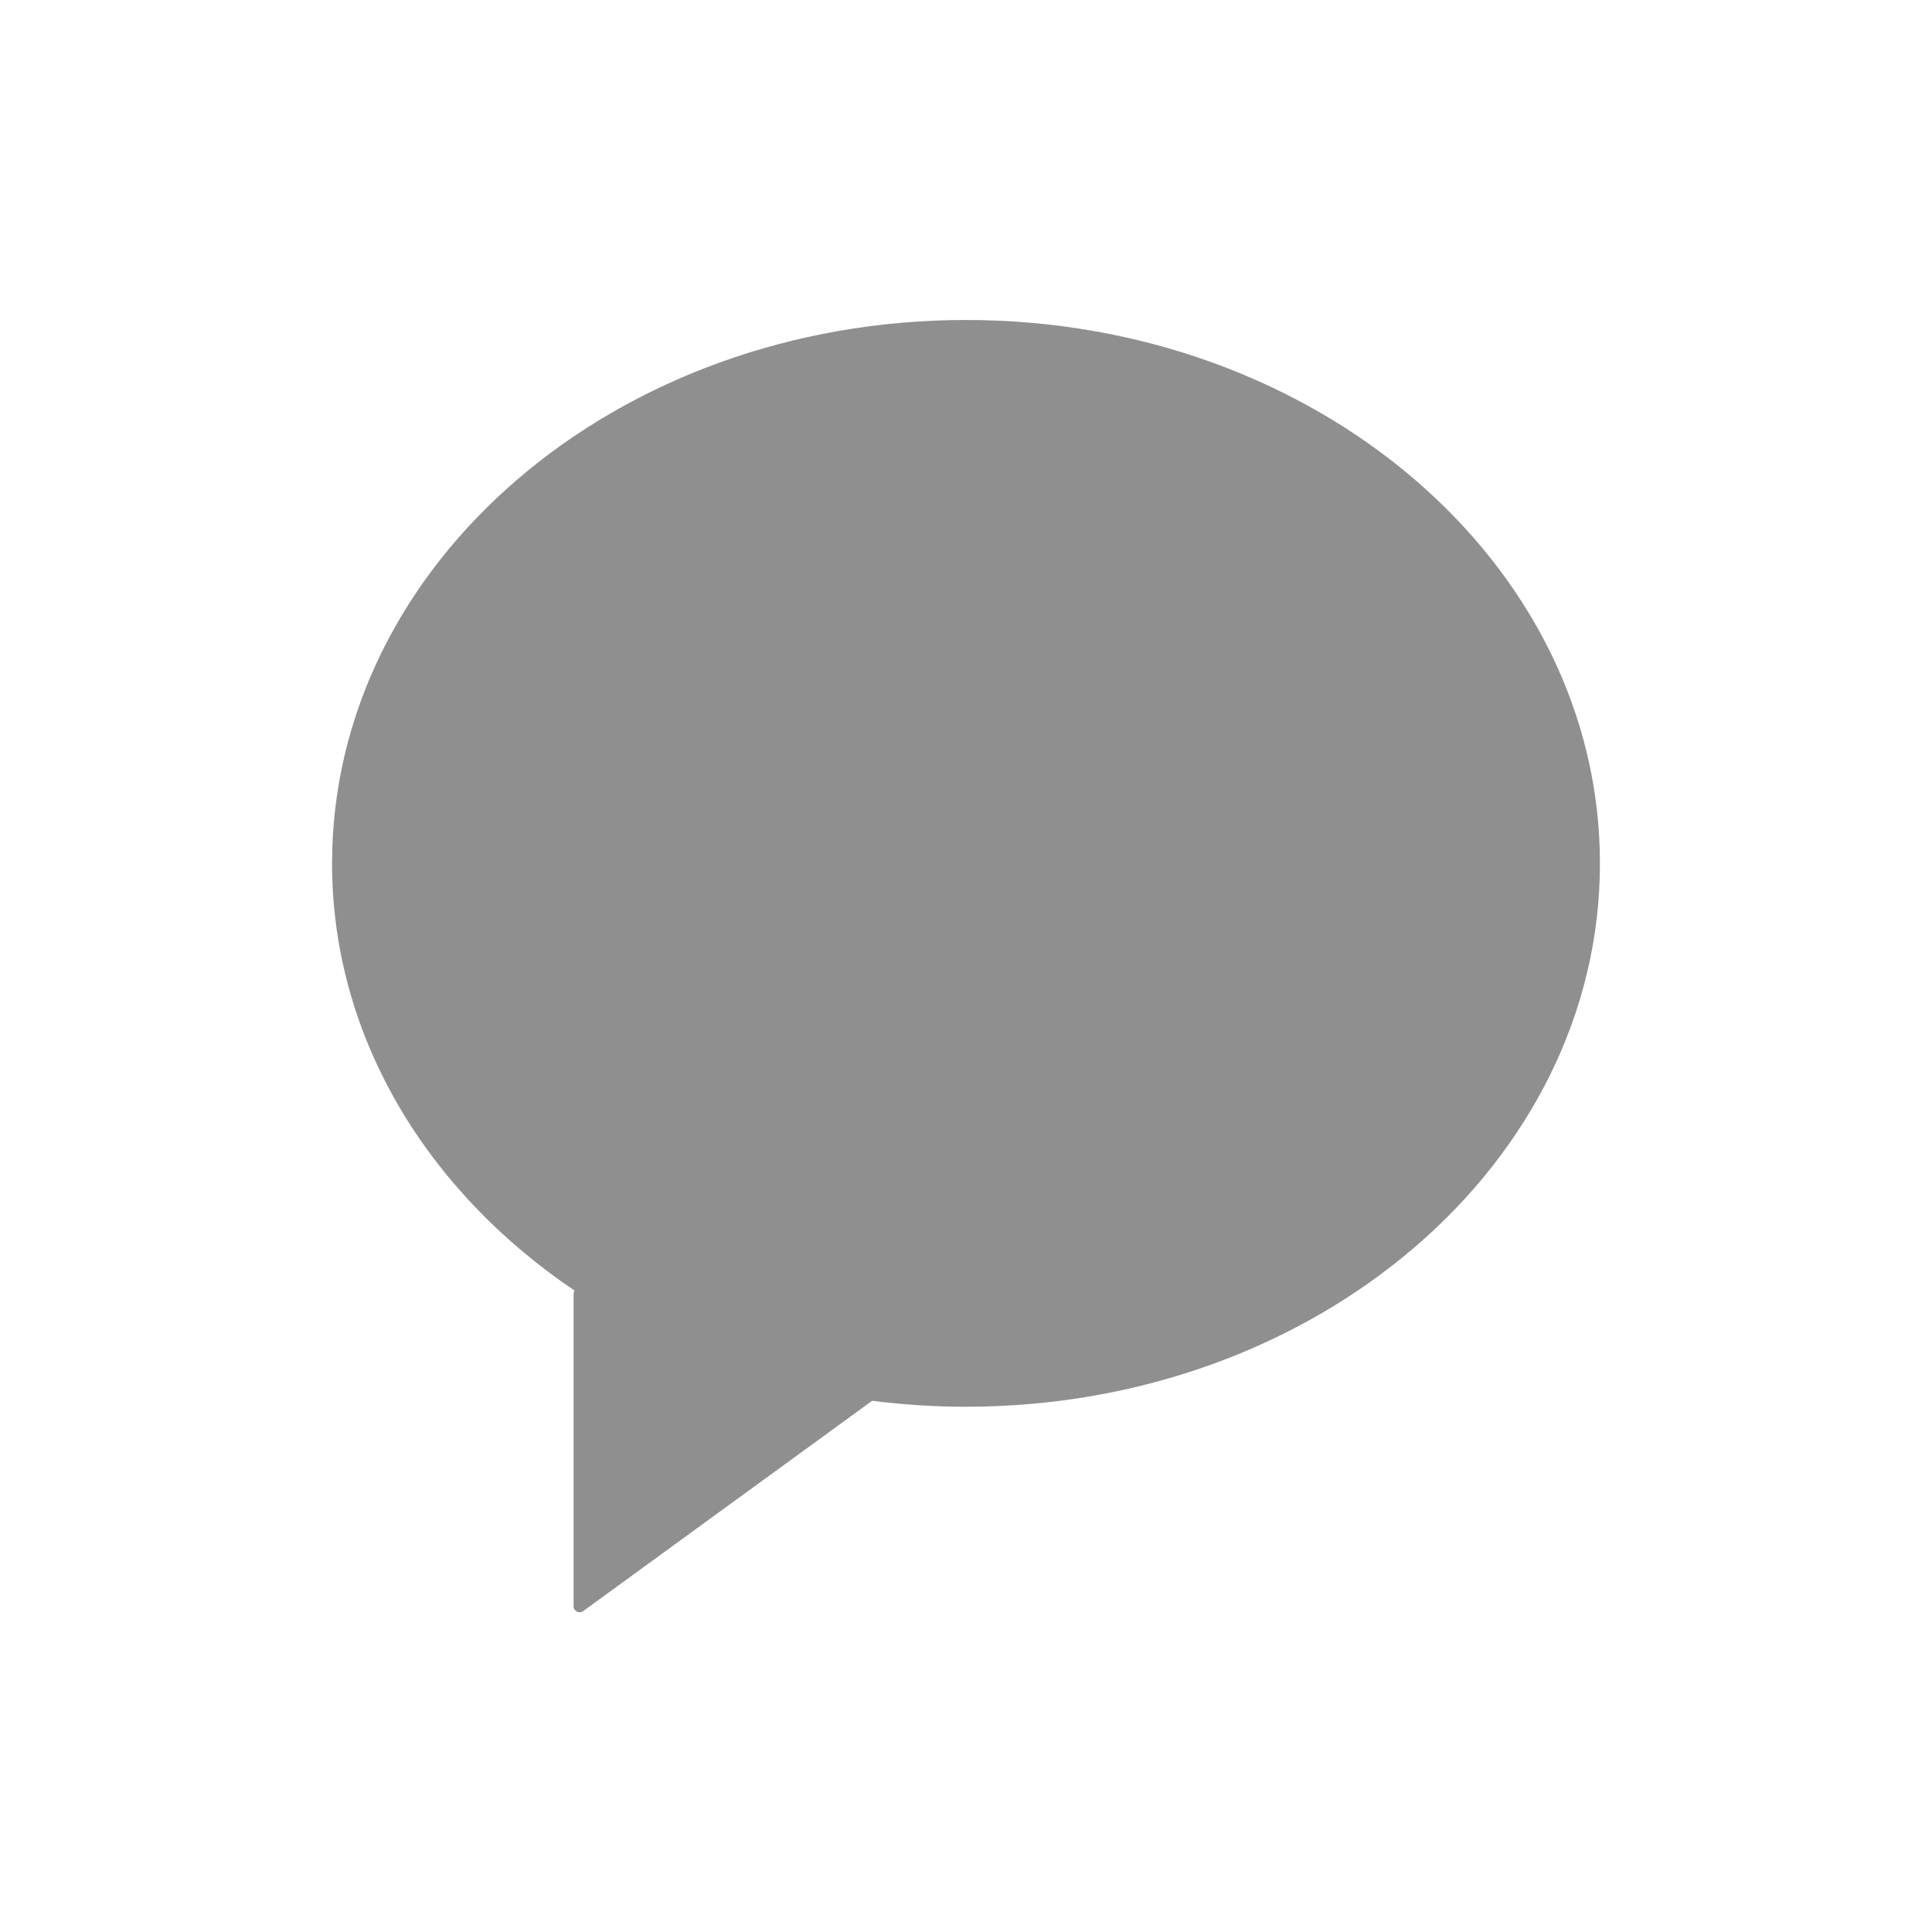 <svg width="32" height="32" viewBox="0 0 32 32" fill="none" xmlns="http://www.w3.org/2000/svg">
<path d="M16 5.3C21.799 5.3 26.5 9.329 26.5 14.3C26.5 19.27 21.799 23.3 16 23.3C15.472 23.3 14.953 23.266 14.446 23.201L9.659 26.685C9.593 26.733 9.5 26.685 9.5 26.604V21.431C9.5 21.41 9.507 21.392 9.518 21.377C7.072 19.729 5.5 17.173 5.5 14.3C5.5 9.329 10.201 5.3 16 5.3Z" fill="#8F8F8F"/>
</svg>
